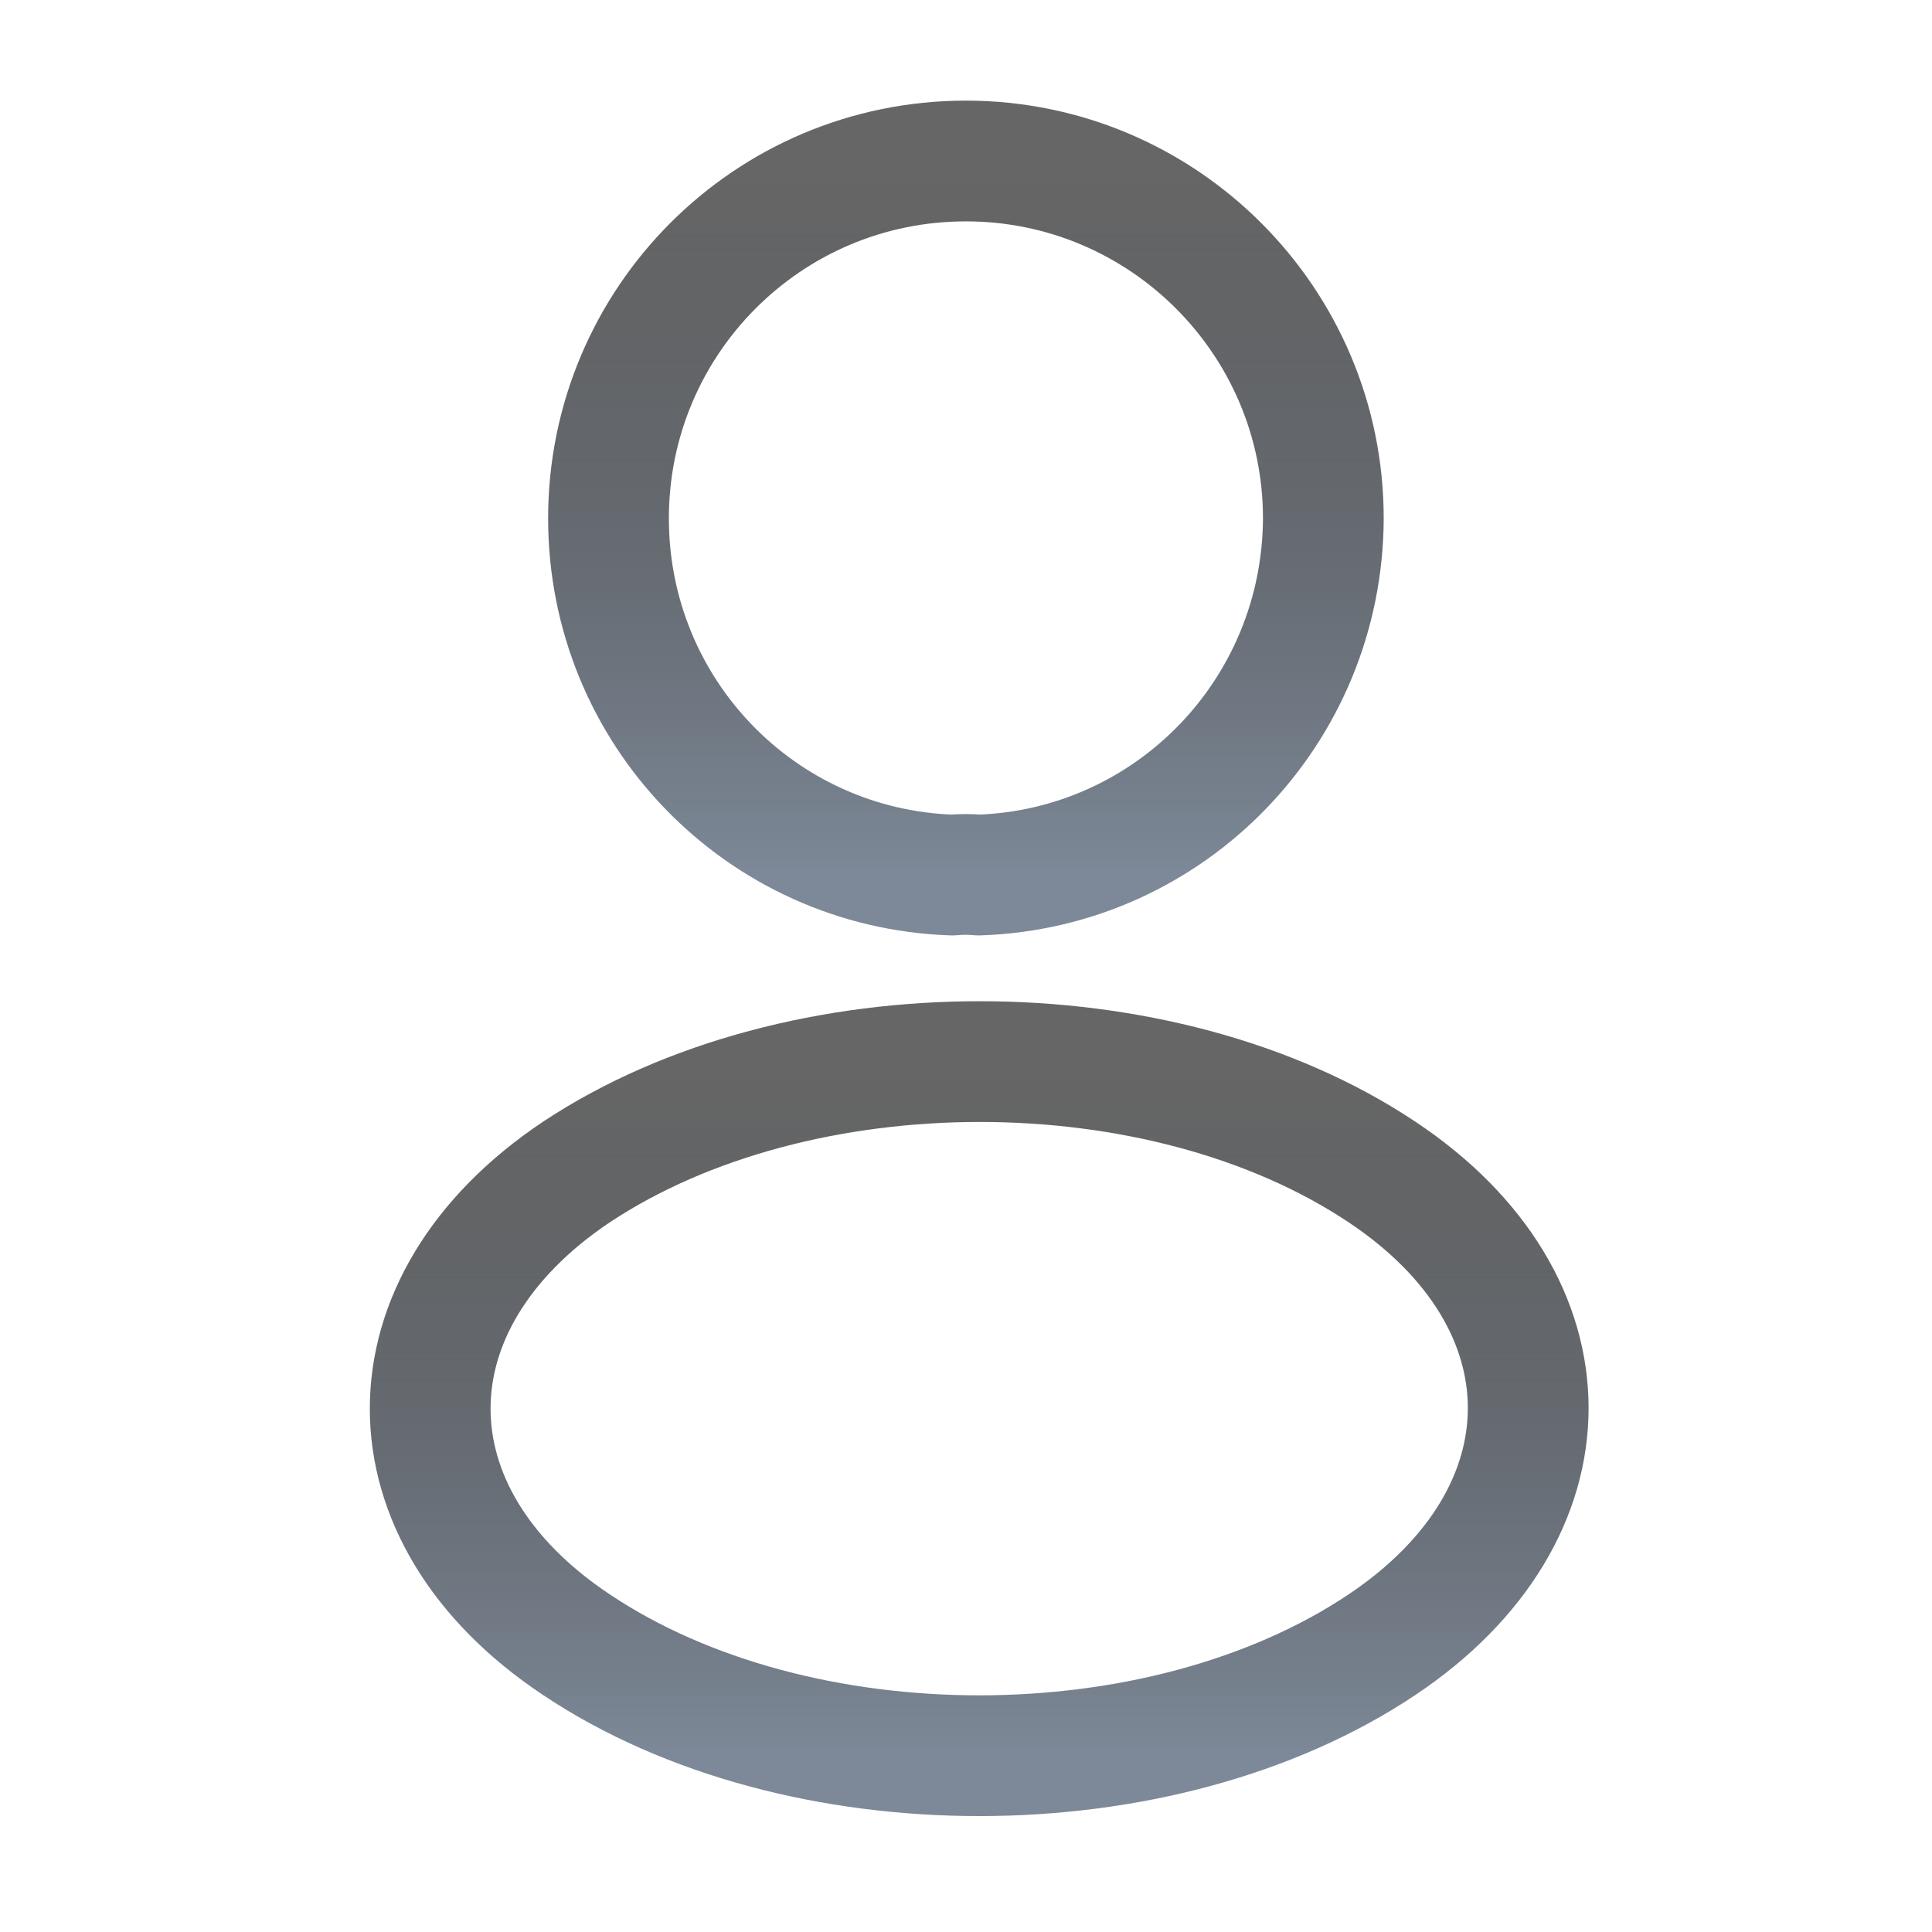 <svg width="24" height="24" viewBox="0 0 24 24" fill="none" xmlns="http://www.w3.org/2000/svg">
<path d="M12.159 10.87C12.059 10.86 11.939 10.86 11.829 10.87C9.449 10.79 7.559 8.84 7.559 6.44C7.559 3.99 9.539 2 11.999 2C14.449 2 16.439 3.99 16.439 6.44C16.429 8.84 14.539 10.79 12.159 10.87Z" stroke="url(#paint0_linear_2856_1582)" stroke-width="1.5" stroke-linecap="round" stroke-linejoin="round"/>
<path d="M7.159 14.56C4.739 16.18 4.739 18.82 7.159 20.43C9.909 22.27 14.419 22.27 17.169 20.43C19.589 18.81 19.589 16.17 17.169 14.56C14.429 12.73 9.919 12.73 7.159 14.56Z" stroke="url(#paint1_linear_2856_1582)" stroke-width="1.5" stroke-linecap="round" stroke-linejoin="round"/>
<defs>
<linearGradient id="paint0_linear_2856_1582" x1="11.999" y1="2" x2="11.999" y2="10.87" gradientUnits="userSpaceOnUse">
<stop stop-opacity="0.6"/>
<stop offset="1" stop-color="#7D8998"/>
</linearGradient>
<linearGradient id="paint1_linear_2856_1582" x1="12.164" y1="13.188" x2="12.164" y2="21.81" gradientUnits="userSpaceOnUse">
<stop stop-opacity="0.6"/>
<stop offset="1" stop-color="#7D8998"/>
</linearGradient>
</defs>
</svg>
